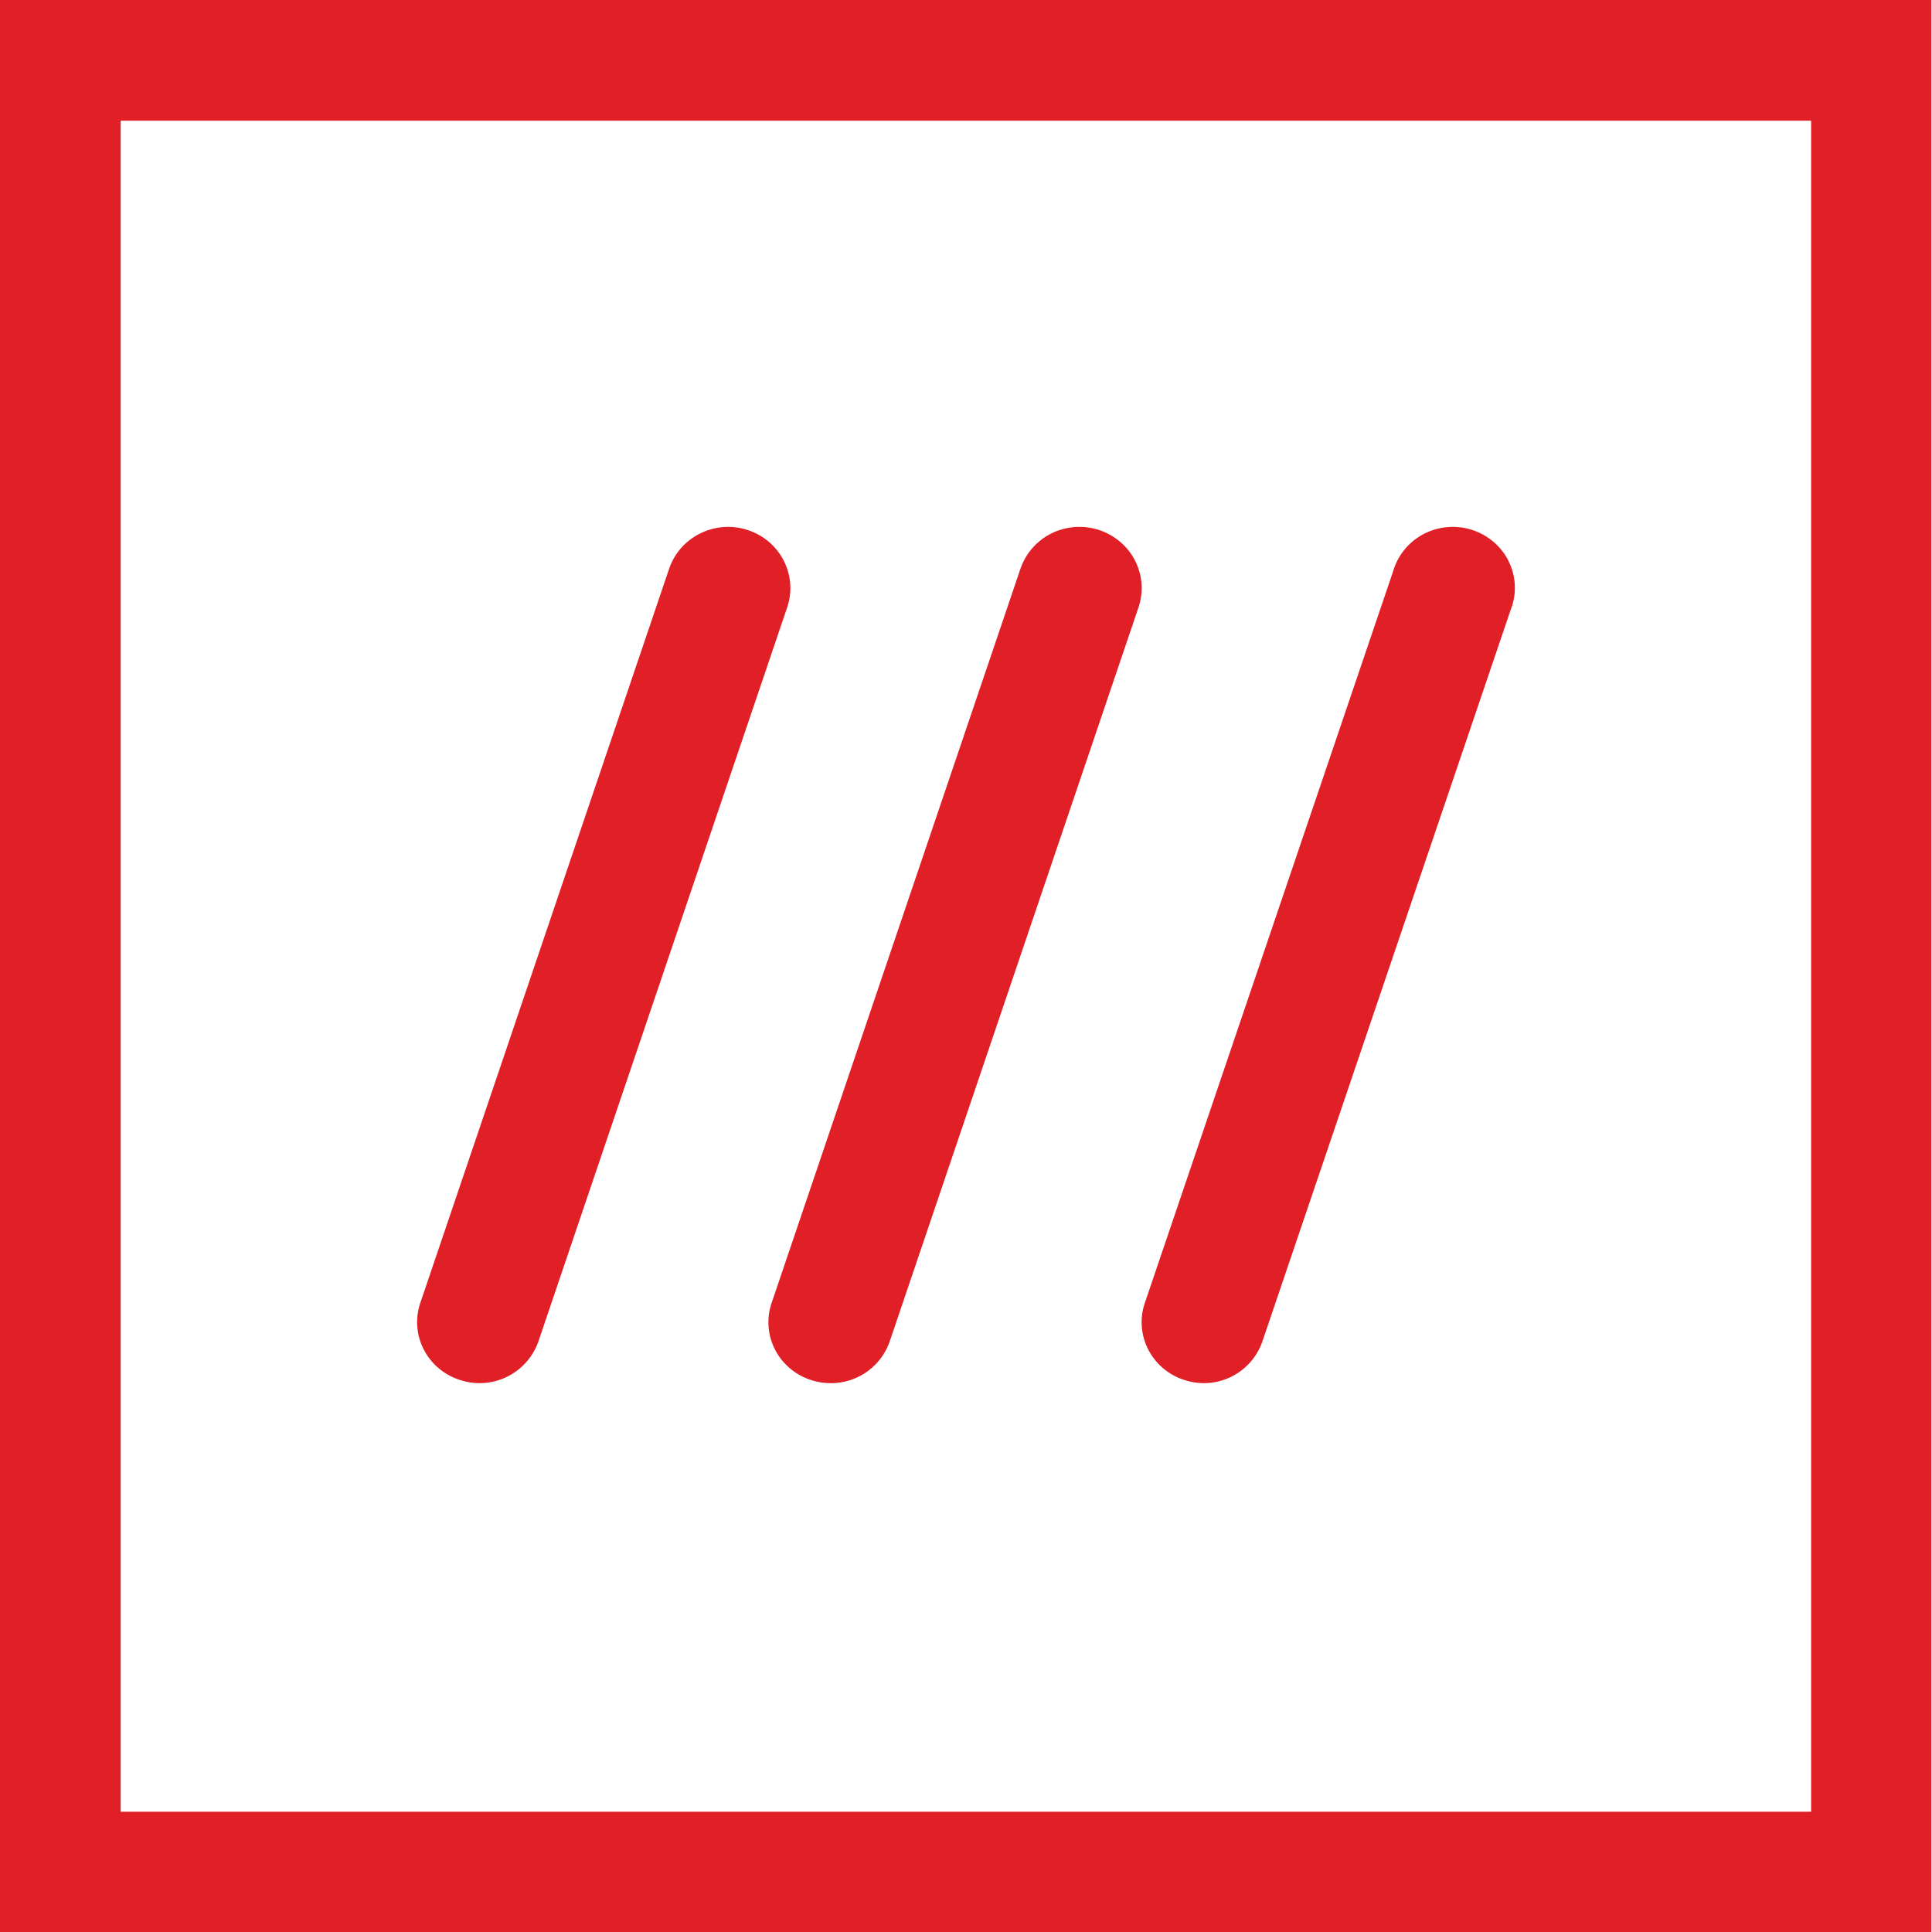 <svg width="88" height="88" viewBox="0 0 88 88">
  <g fill="none" fill-rule="evenodd">
    <path fill="#E11F26" fill-rule="nonzero" d="M37.808 63a2.827 2.827 0 0 1-.896-.152 2.797 2.797 0 0 1-1.622-1.398 2.724 2.724 0 0 1-.139-2.117L46.48 25.906a2.818 2.818 0 0 1 2.12-1.85 2.864 2.864 0 0 1 2.688.882c.671.745.888 1.786.568 2.73L40.527 61.095A2.83 2.83 0 0 1 37.808 63zm-15.981 0a2.77 2.77 0 0 1-.896-.152 2.798 2.798 0 0 1-1.636-1.392 2.724 2.724 0 0 1-.146-2.123l11.329-33.427c.495-1.46 2.1-2.249 3.584-1.762 1.484.486 2.287 2.065 1.792 3.525L24.525 61.096A2.84 2.84 0 0 1 21.827 63zm32.991 0a2.82 2.82 0 0 1-.894-.151 2.801 2.801 0 0 1-1.628-1.39 2.721 2.721 0 0 1-.15-2.113l11.305-33.314a2.805 2.805 0 0 1 2.11-1.966 2.856 2.856 0 0 1 2.76.905c.679.78.865 1.863.484 2.817L57.5 61.102A2.822 2.822 0 0 1 54.818 63z"/>
    <path fill="#E11F26" fill-rule="nonzero" d="M82.494 5.498v77.024H5.496V5.498h76.998M88 0H0v88h87.97V0H88z"/>
  </g>
</svg>
